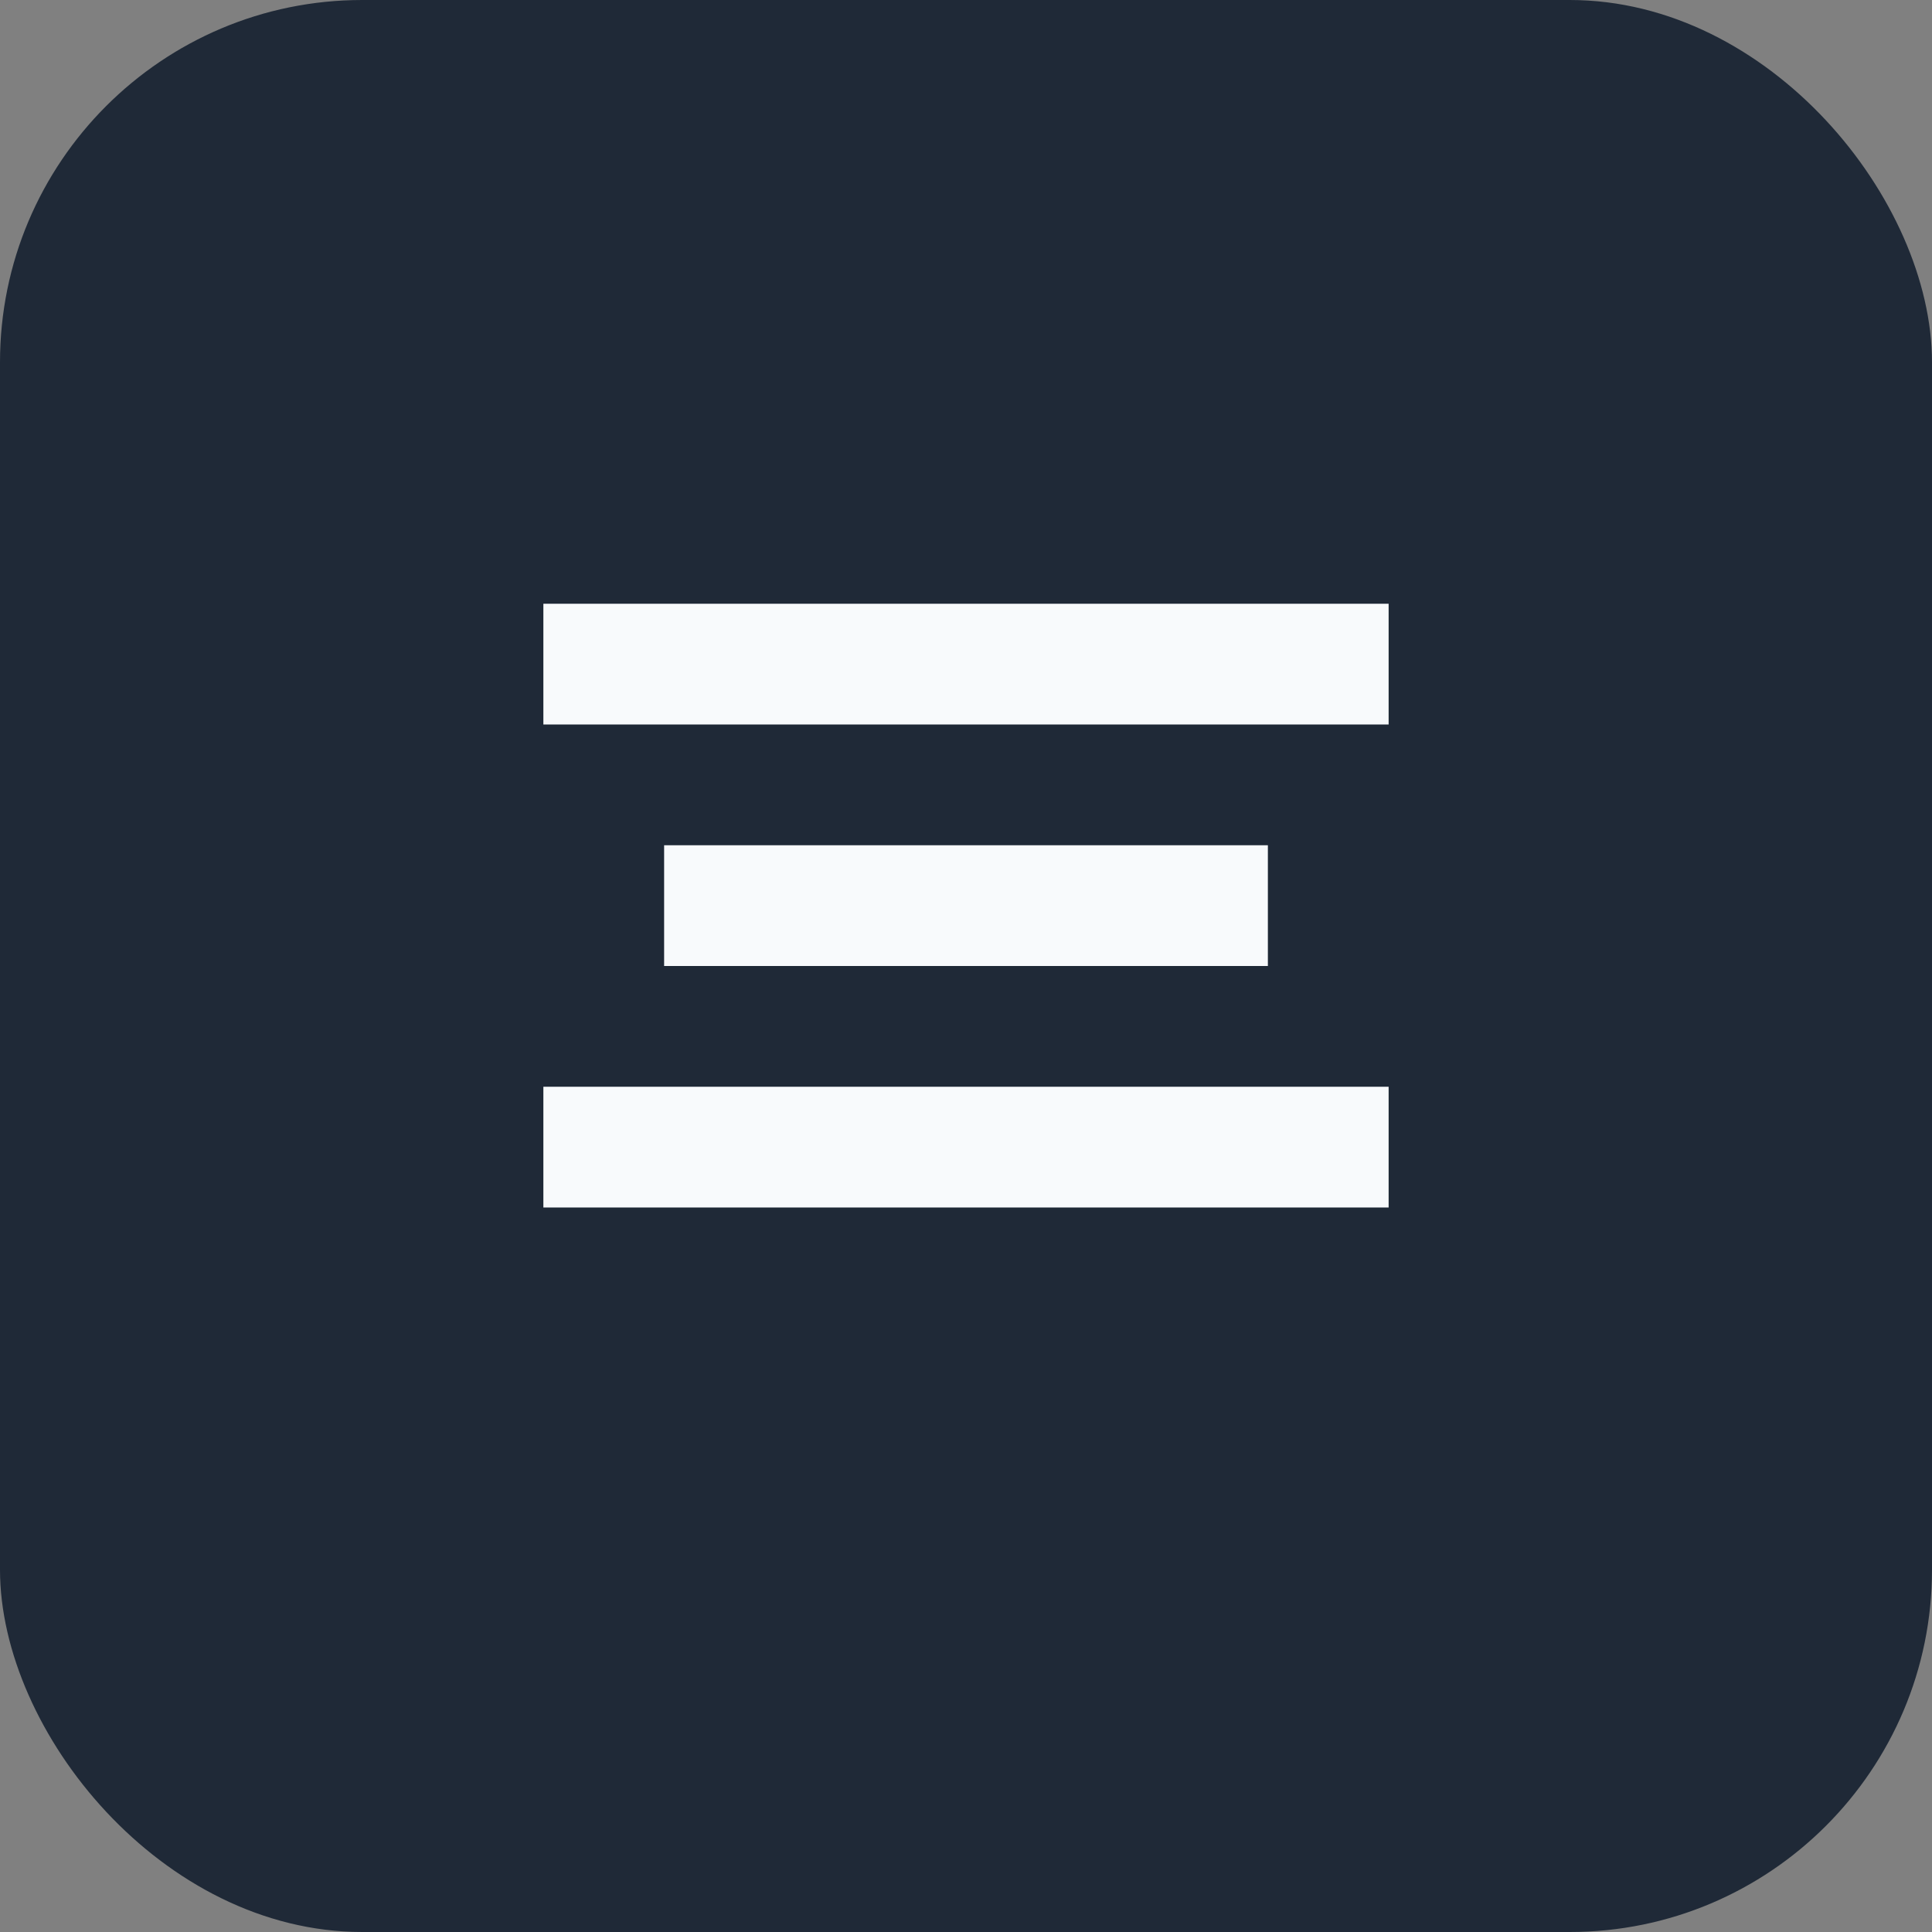 <svg xmlns="http://www.w3.org/2000/svg" viewBox="0 0 64 64" role="img" aria-label="How to Law">
  <rect x="0" y="0" width="64" height="64" fill="#808080" stroke="none"/>
  <rect width="64" height="64" rx="12" fill="#1f2937" />
  <path d="M18 20h28v4H18zm4 8h20v4H22zm-4 8h28v4H18z" fill="#f8fafc" />
</svg>
